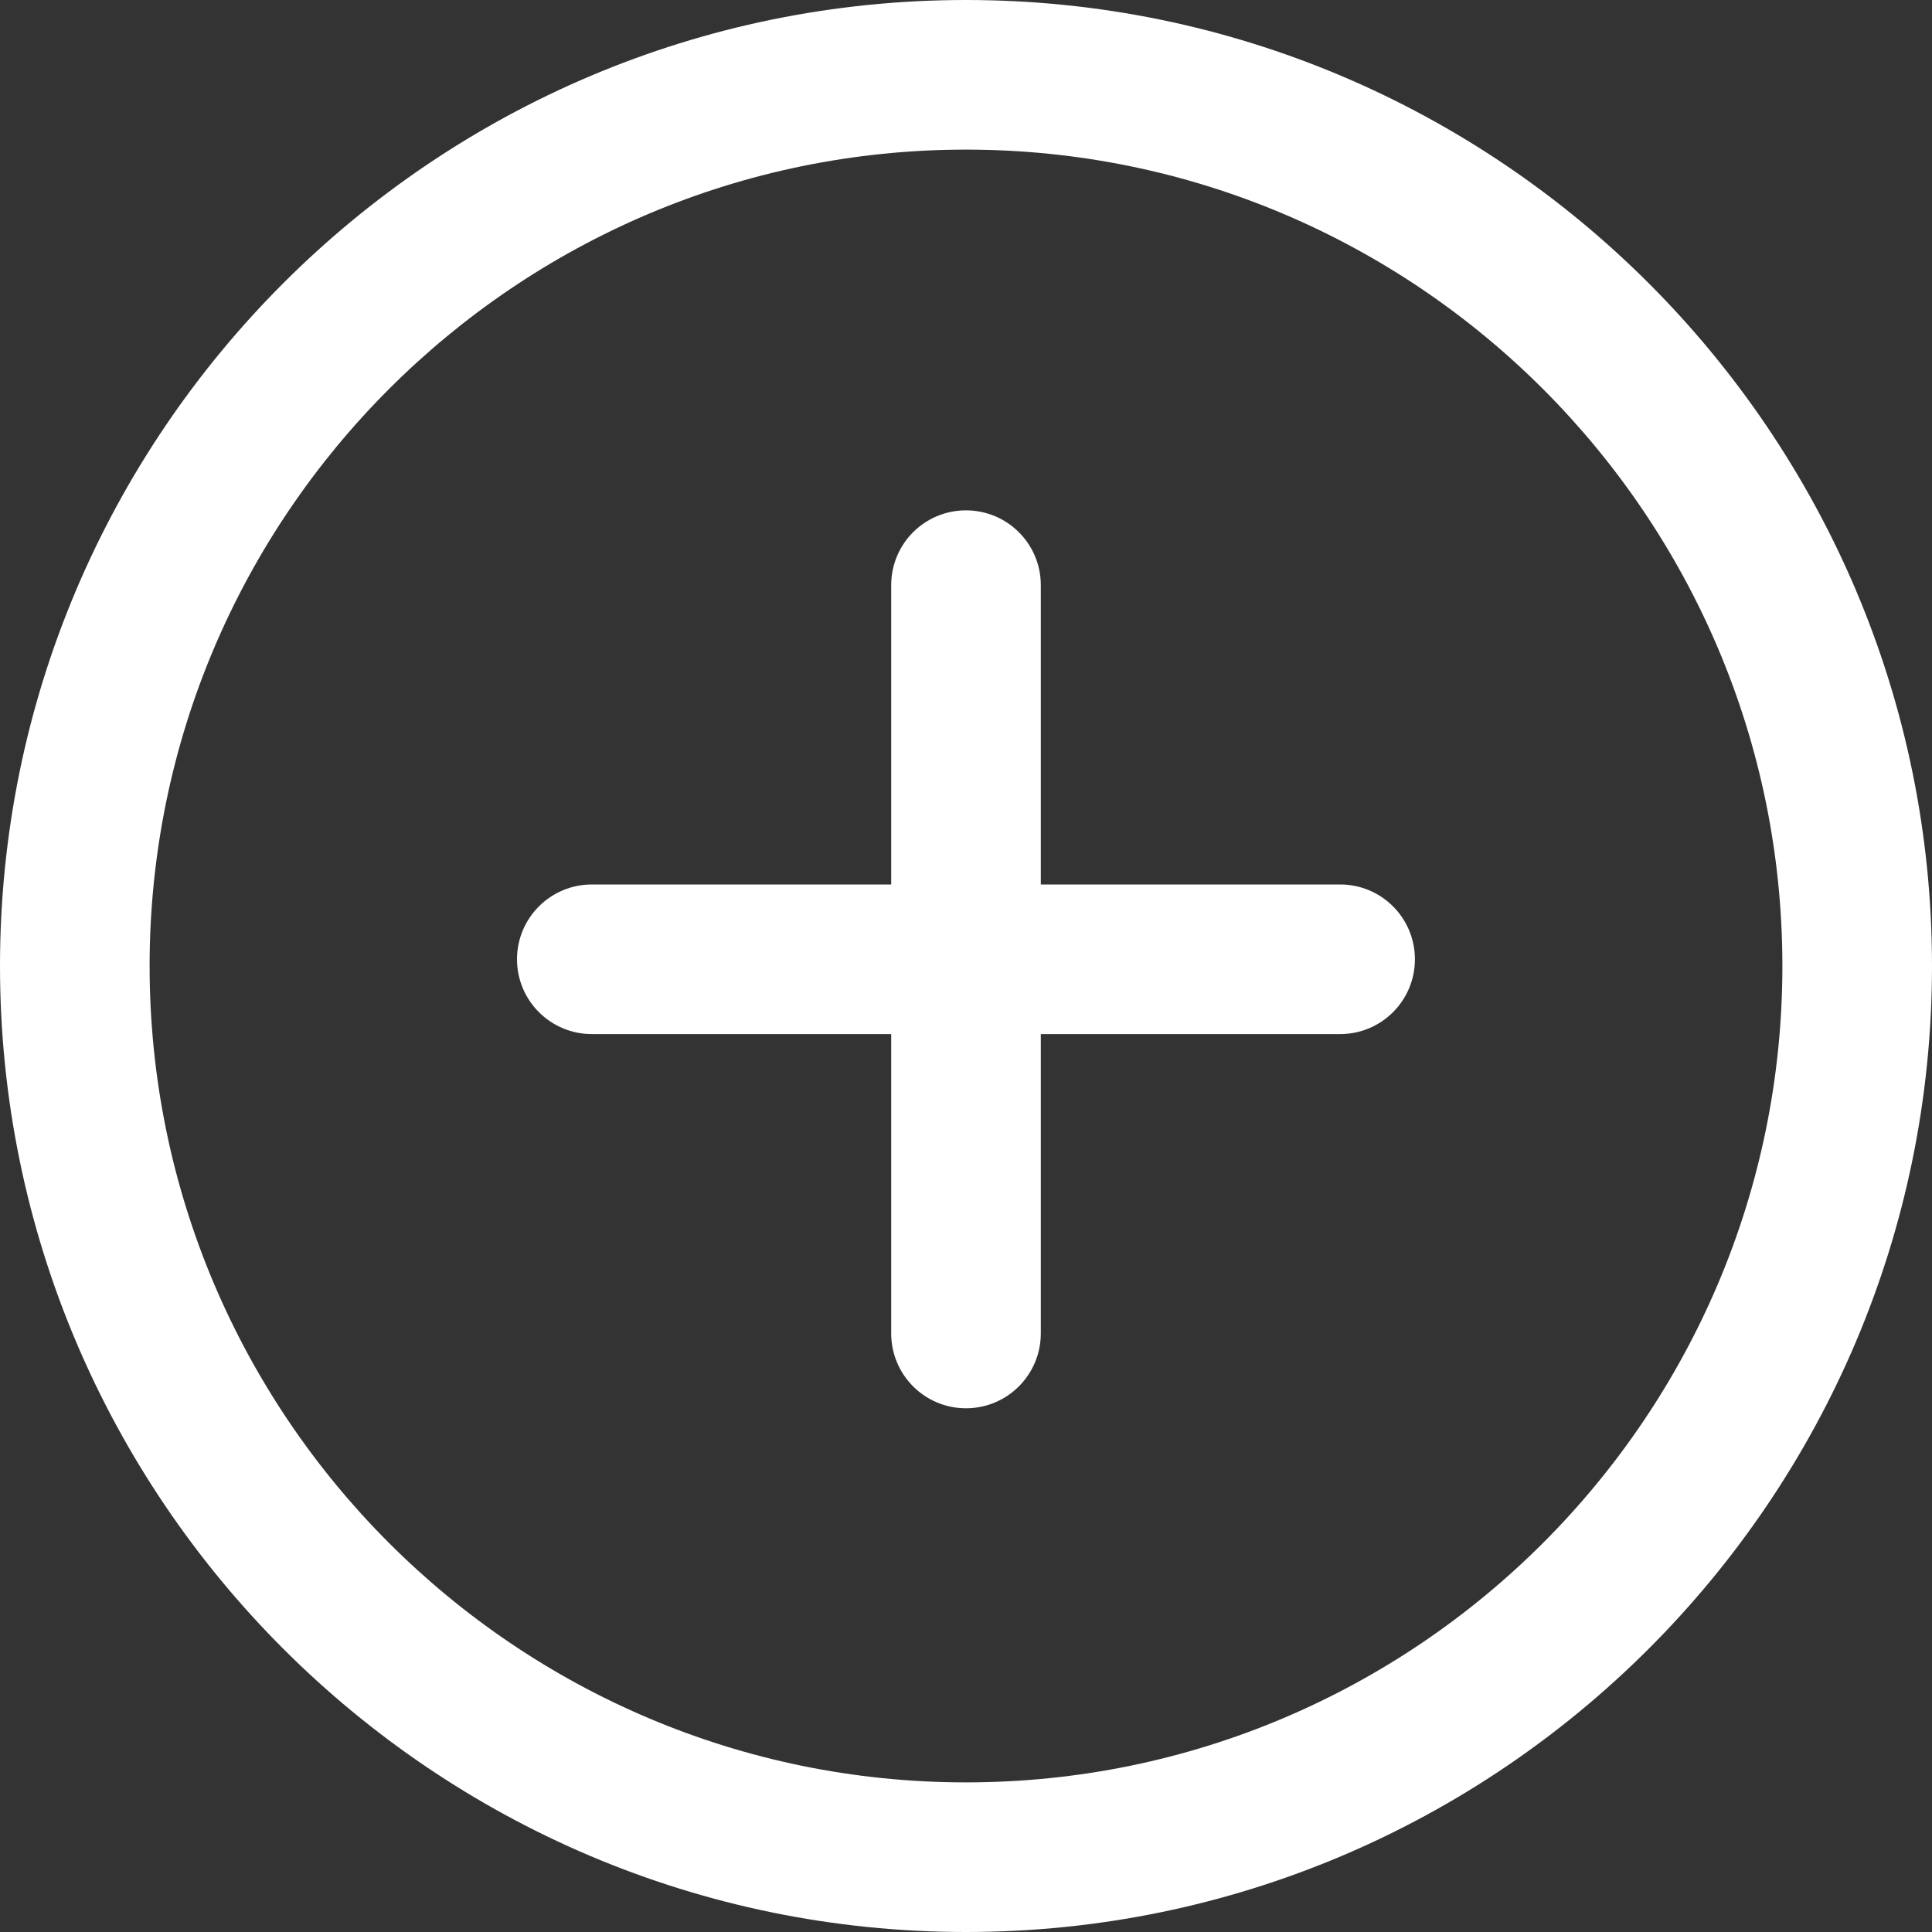 <svg width="25" height="25" viewBox="0 0 25 25" fill="none" xmlns="http://www.w3.org/2000/svg">
<rect x="0" y="0" width="25" height="25" fill="#333333" stroke="none"/>
<path d="M12.5 0C5.607 0 0 5.607 0 12.5C0 19.393 5.607 25 12.5 25C19.393 25 25 19.392 25 12.5C25 5.608 19.393 0 12.5 0ZM12.5 23.064C6.676 23.064 1.936 18.325 1.936 12.5C1.936 6.675 6.676 1.936 12.5 1.936C18.324 1.936 23.064 6.675 23.064 12.5C23.064 18.325 18.325 23.064 12.5 23.064Z" fill="white"/>
<path d="M17.341 11.445H13.468V7.572C13.468 7.037 13.035 6.604 12.5 6.604C11.964 6.604 11.532 7.037 11.532 7.572V11.445H7.659C7.123 11.445 6.69 11.879 6.69 12.413C6.69 12.947 7.123 13.381 7.659 13.381H11.532V17.254C11.532 17.789 11.964 18.223 12.5 18.223C13.035 18.223 13.468 17.789 13.468 17.254V13.381H17.341C17.877 13.381 18.309 12.947 18.309 12.413C18.309 11.879 17.877 11.445 17.341 11.445Z" fill="white"/>
</svg>
